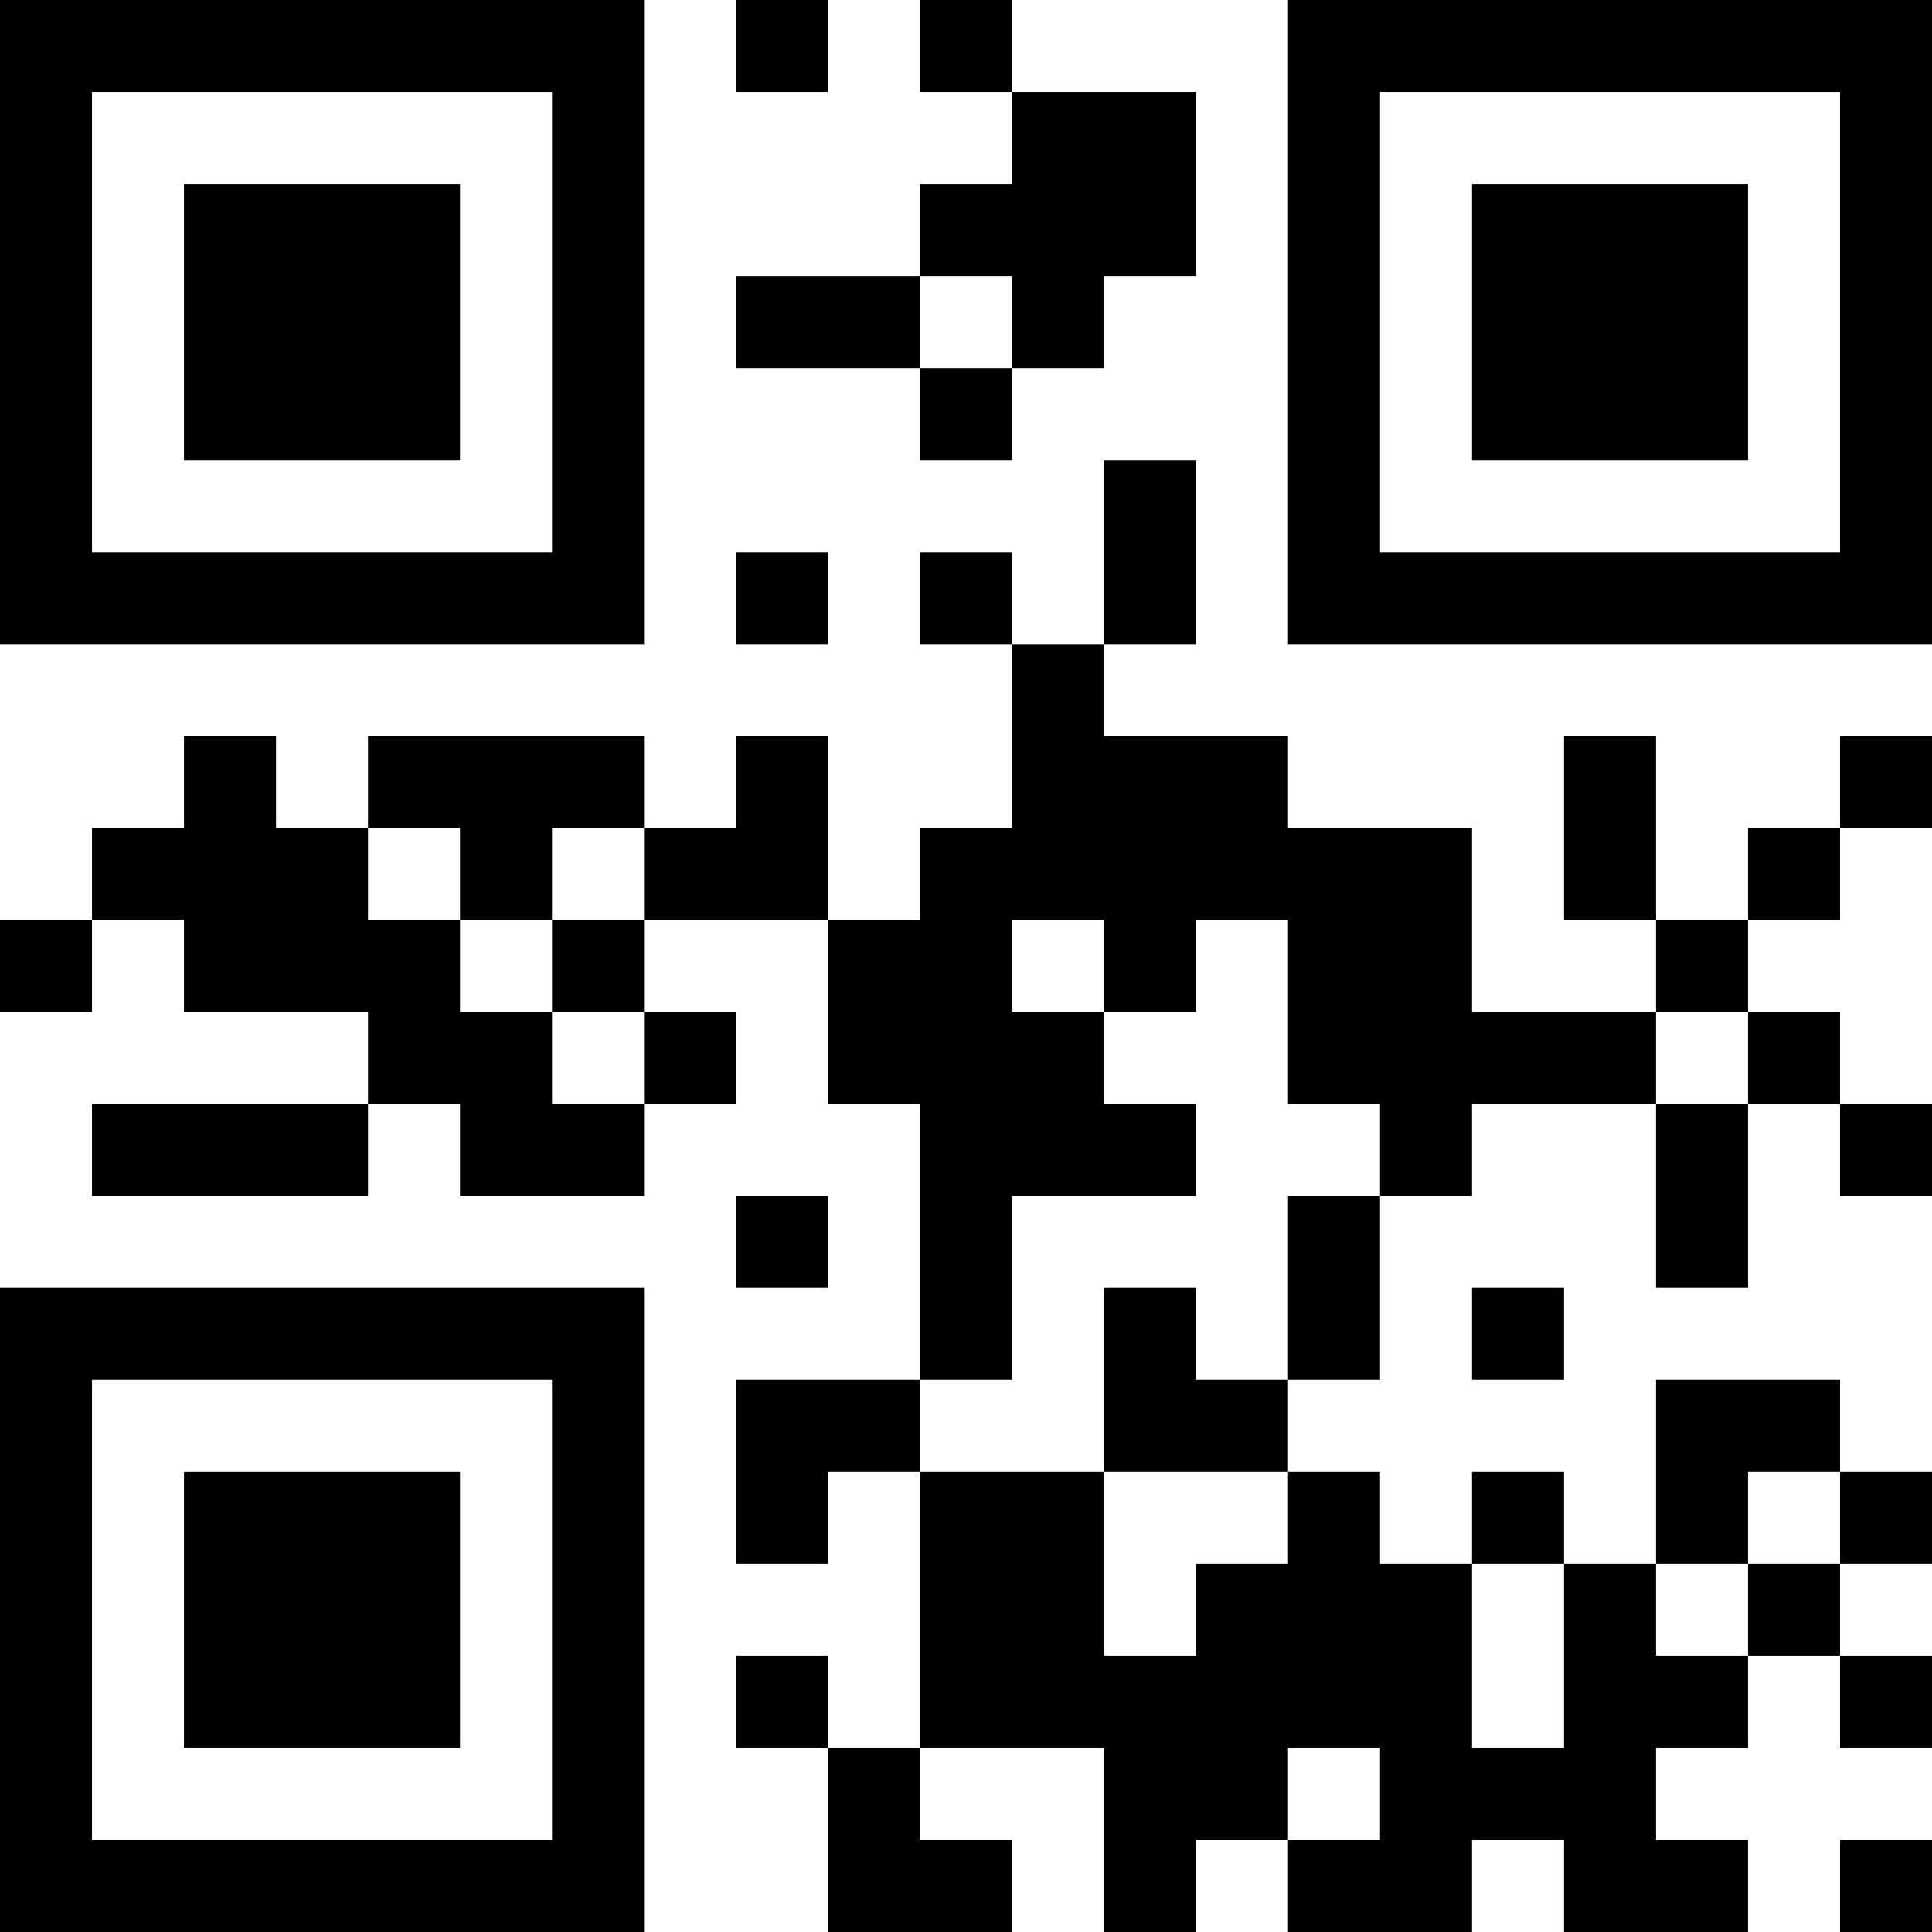 <?xml version="1.0" encoding="UTF-8"?>
<svg xmlns="http://www.w3.org/2000/svg" version="1.1" width="500" height="500" viewBox="0 0 500 500"><g transform="scale(23.81)"><g transform="translate(0,0)"><path fill-rule="evenodd" d="M8 0L8 1L9 1L9 0ZM10 0L10 1L11 1L11 2L10 2L10 3L8 3L8 4L10 4L10 5L11 5L11 4L12 4L12 3L13 3L13 1L11 1L11 0ZM10 3L10 4L11 4L11 3ZM12 5L12 7L11 7L11 6L10 6L10 7L11 7L11 9L10 9L10 10L9 10L9 8L8 8L8 9L7 9L7 8L4 8L4 9L3 9L3 8L2 8L2 9L1 9L1 10L0 10L0 11L1 11L1 10L2 10L2 11L4 11L4 12L1 12L1 13L4 13L4 12L5 12L5 13L7 13L7 12L8 12L8 11L7 11L7 10L9 10L9 12L10 12L10 15L8 15L8 17L9 17L9 16L10 16L10 19L9 19L9 18L8 18L8 19L9 19L9 21L11 21L11 20L10 20L10 19L12 19L12 21L13 21L13 20L14 20L14 21L16 21L16 20L17 20L17 21L19 21L19 20L18 20L18 19L19 19L19 18L20 18L20 19L21 19L21 18L20 18L20 17L21 17L21 16L20 16L20 15L18 15L18 17L17 17L17 16L16 16L16 17L15 17L15 16L14 16L14 15L15 15L15 13L16 13L16 12L18 12L18 14L19 14L19 12L20 12L20 13L21 13L21 12L20 12L20 11L19 11L19 10L20 10L20 9L21 9L21 8L20 8L20 9L19 9L19 10L18 10L18 8L17 8L17 10L18 10L18 11L16 11L16 9L14 9L14 8L12 8L12 7L13 7L13 5ZM8 6L8 7L9 7L9 6ZM4 9L4 10L5 10L5 11L6 11L6 12L7 12L7 11L6 11L6 10L7 10L7 9L6 9L6 10L5 10L5 9ZM11 10L11 11L12 11L12 12L13 12L13 13L11 13L11 15L10 15L10 16L12 16L12 18L13 18L13 17L14 17L14 16L12 16L12 14L13 14L13 15L14 15L14 13L15 13L15 12L14 12L14 10L13 10L13 11L12 11L12 10ZM18 11L18 12L19 12L19 11ZM8 13L8 14L9 14L9 13ZM16 14L16 15L17 15L17 14ZM19 16L19 17L18 17L18 18L19 18L19 17L20 17L20 16ZM16 17L16 19L17 19L17 17ZM14 19L14 20L15 20L15 19ZM20 20L20 21L21 21L21 20ZM0 0L0 7L7 7L7 0ZM1 1L1 6L6 6L6 1ZM2 2L2 5L5 5L5 2ZM14 0L14 7L21 7L21 0ZM15 1L15 6L20 6L20 1ZM16 2L16 5L19 5L19 2ZM0 14L0 21L7 21L7 14ZM1 15L1 20L6 20L6 15ZM2 16L2 19L5 19L5 16Z" fill="#000000"/></g></g></svg>
